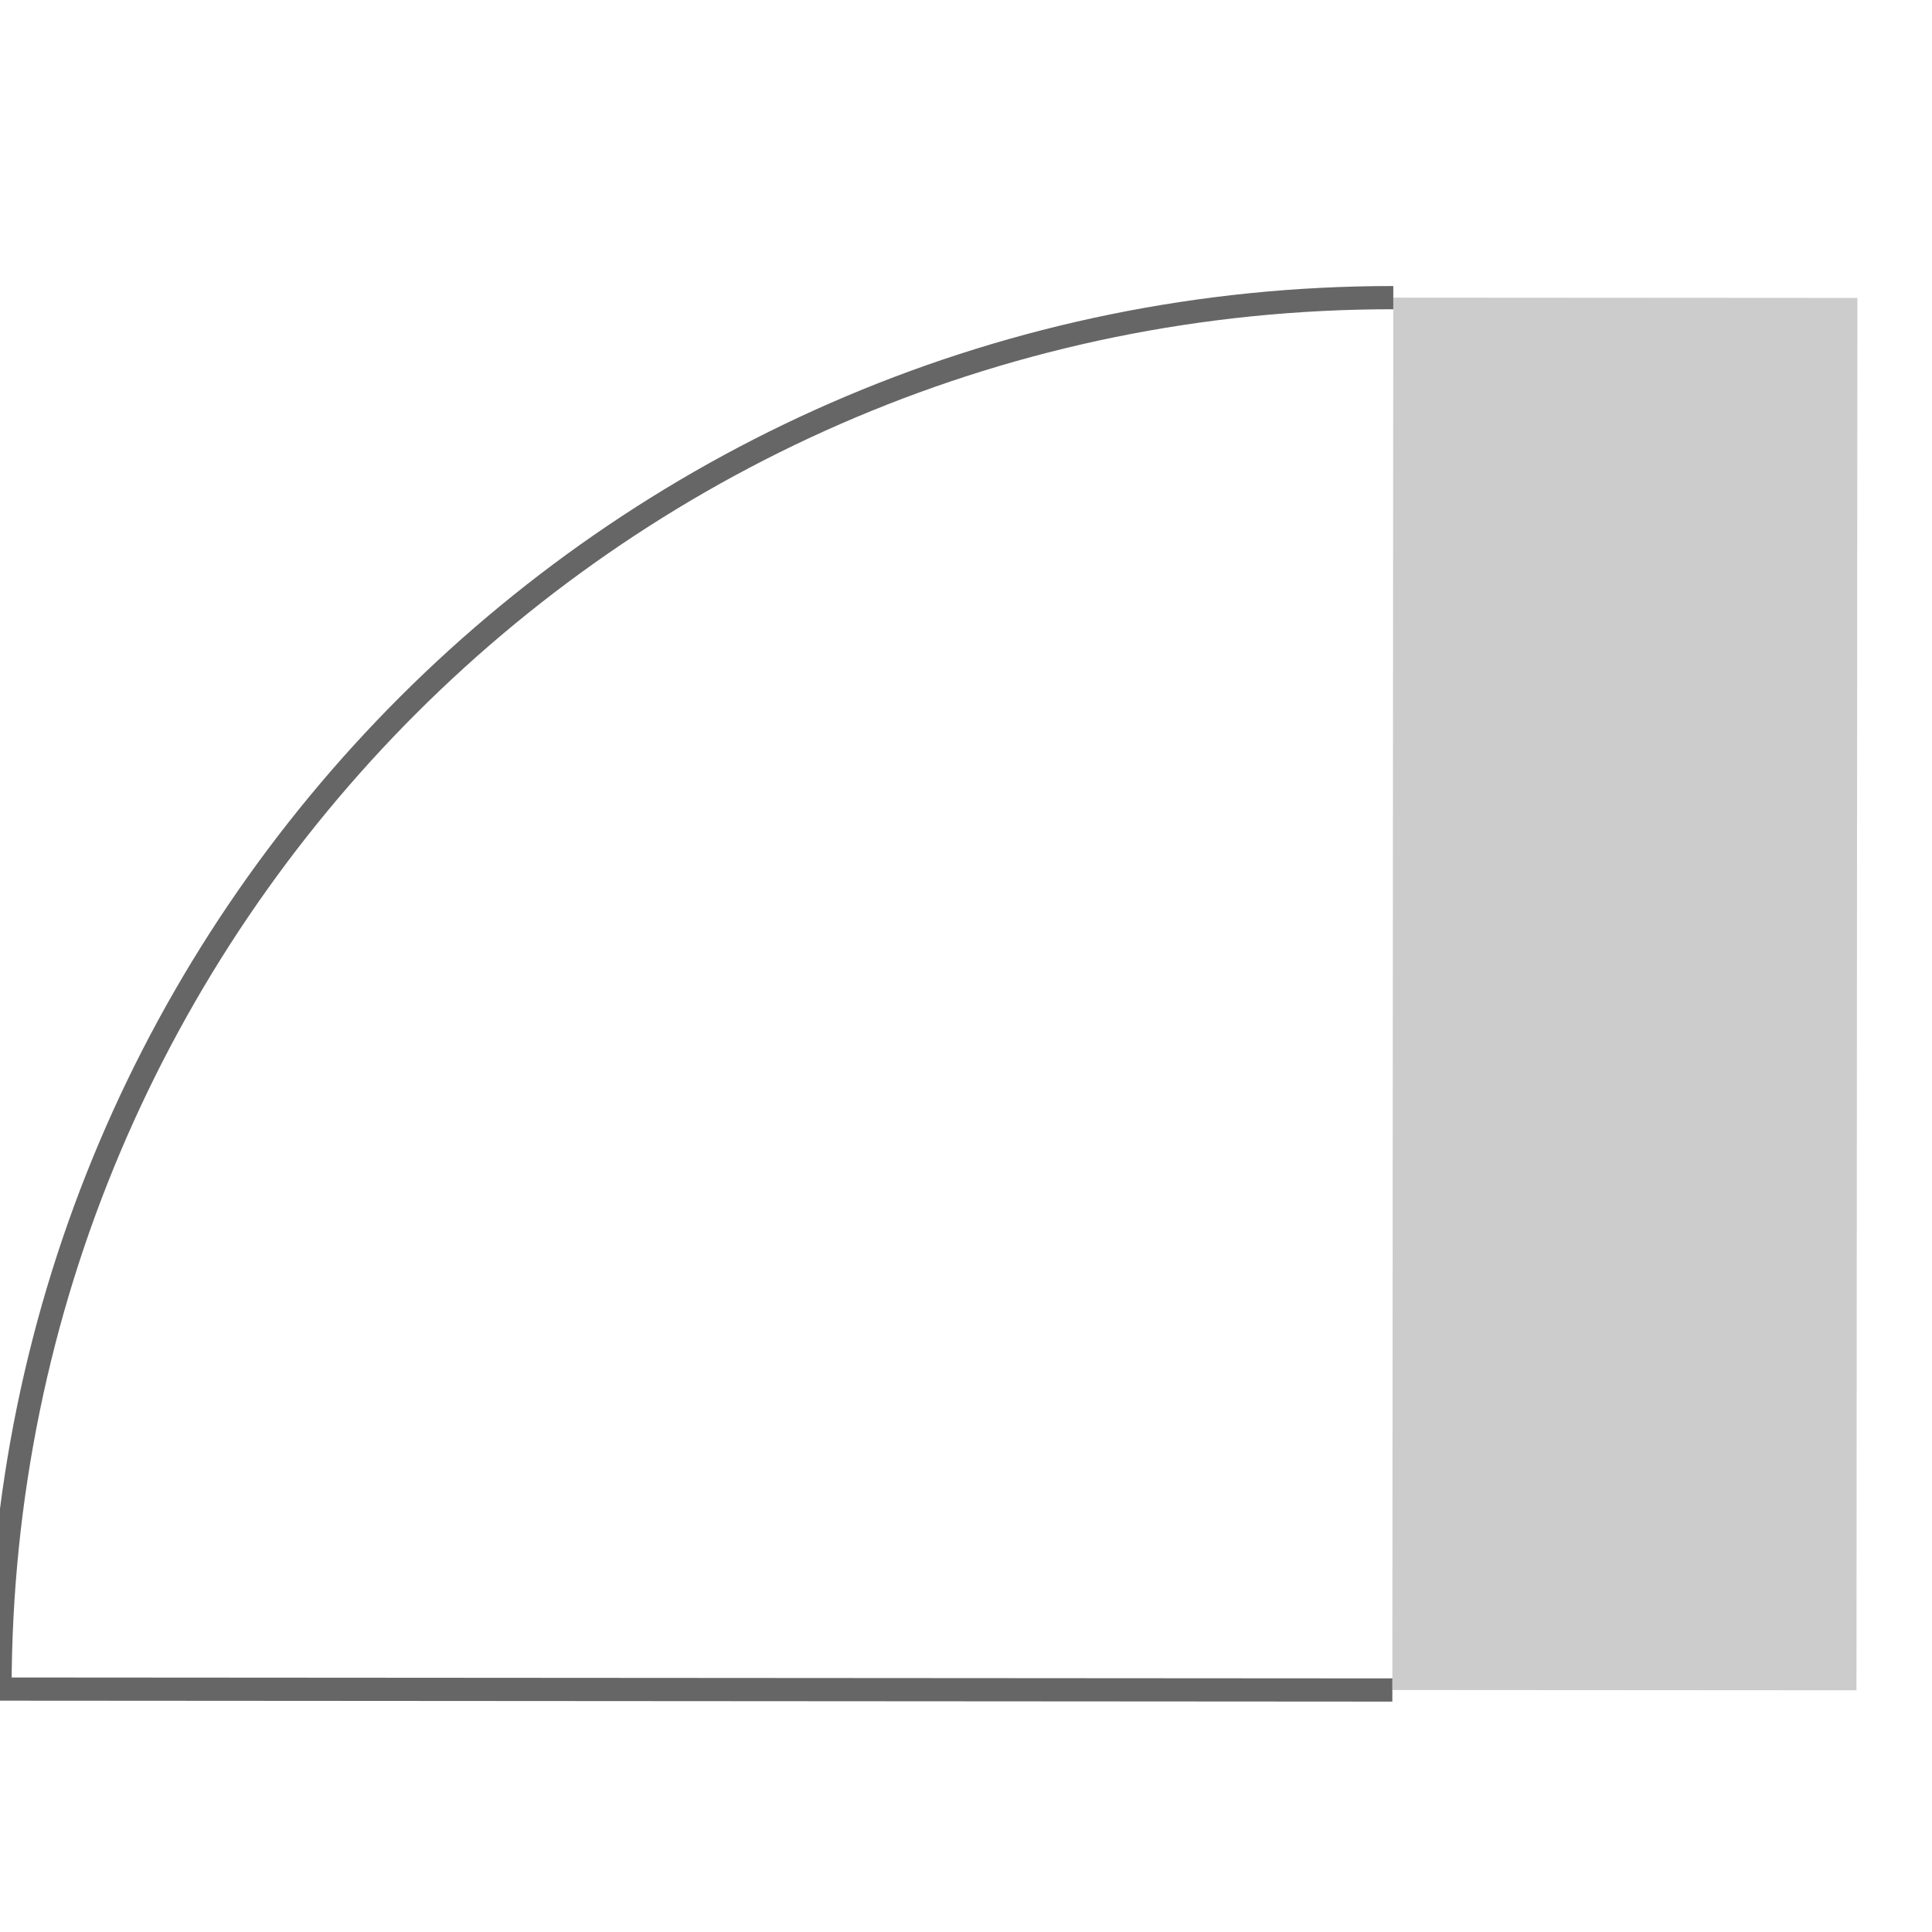 <svg height="65" viewBox="0 0 65 65" width="65" xmlns="http://www.w3.org/2000/svg"><path d="m46.844 56.858 15.615.01.031-46.844-15.615-.01z" fill="#ccc"/><path d="m46.844 56.858-46.844-.031c.017-25.871 21.004-46.83 46.876-46.813" fill="none" stroke="#666" stroke-width=".781"/></svg>